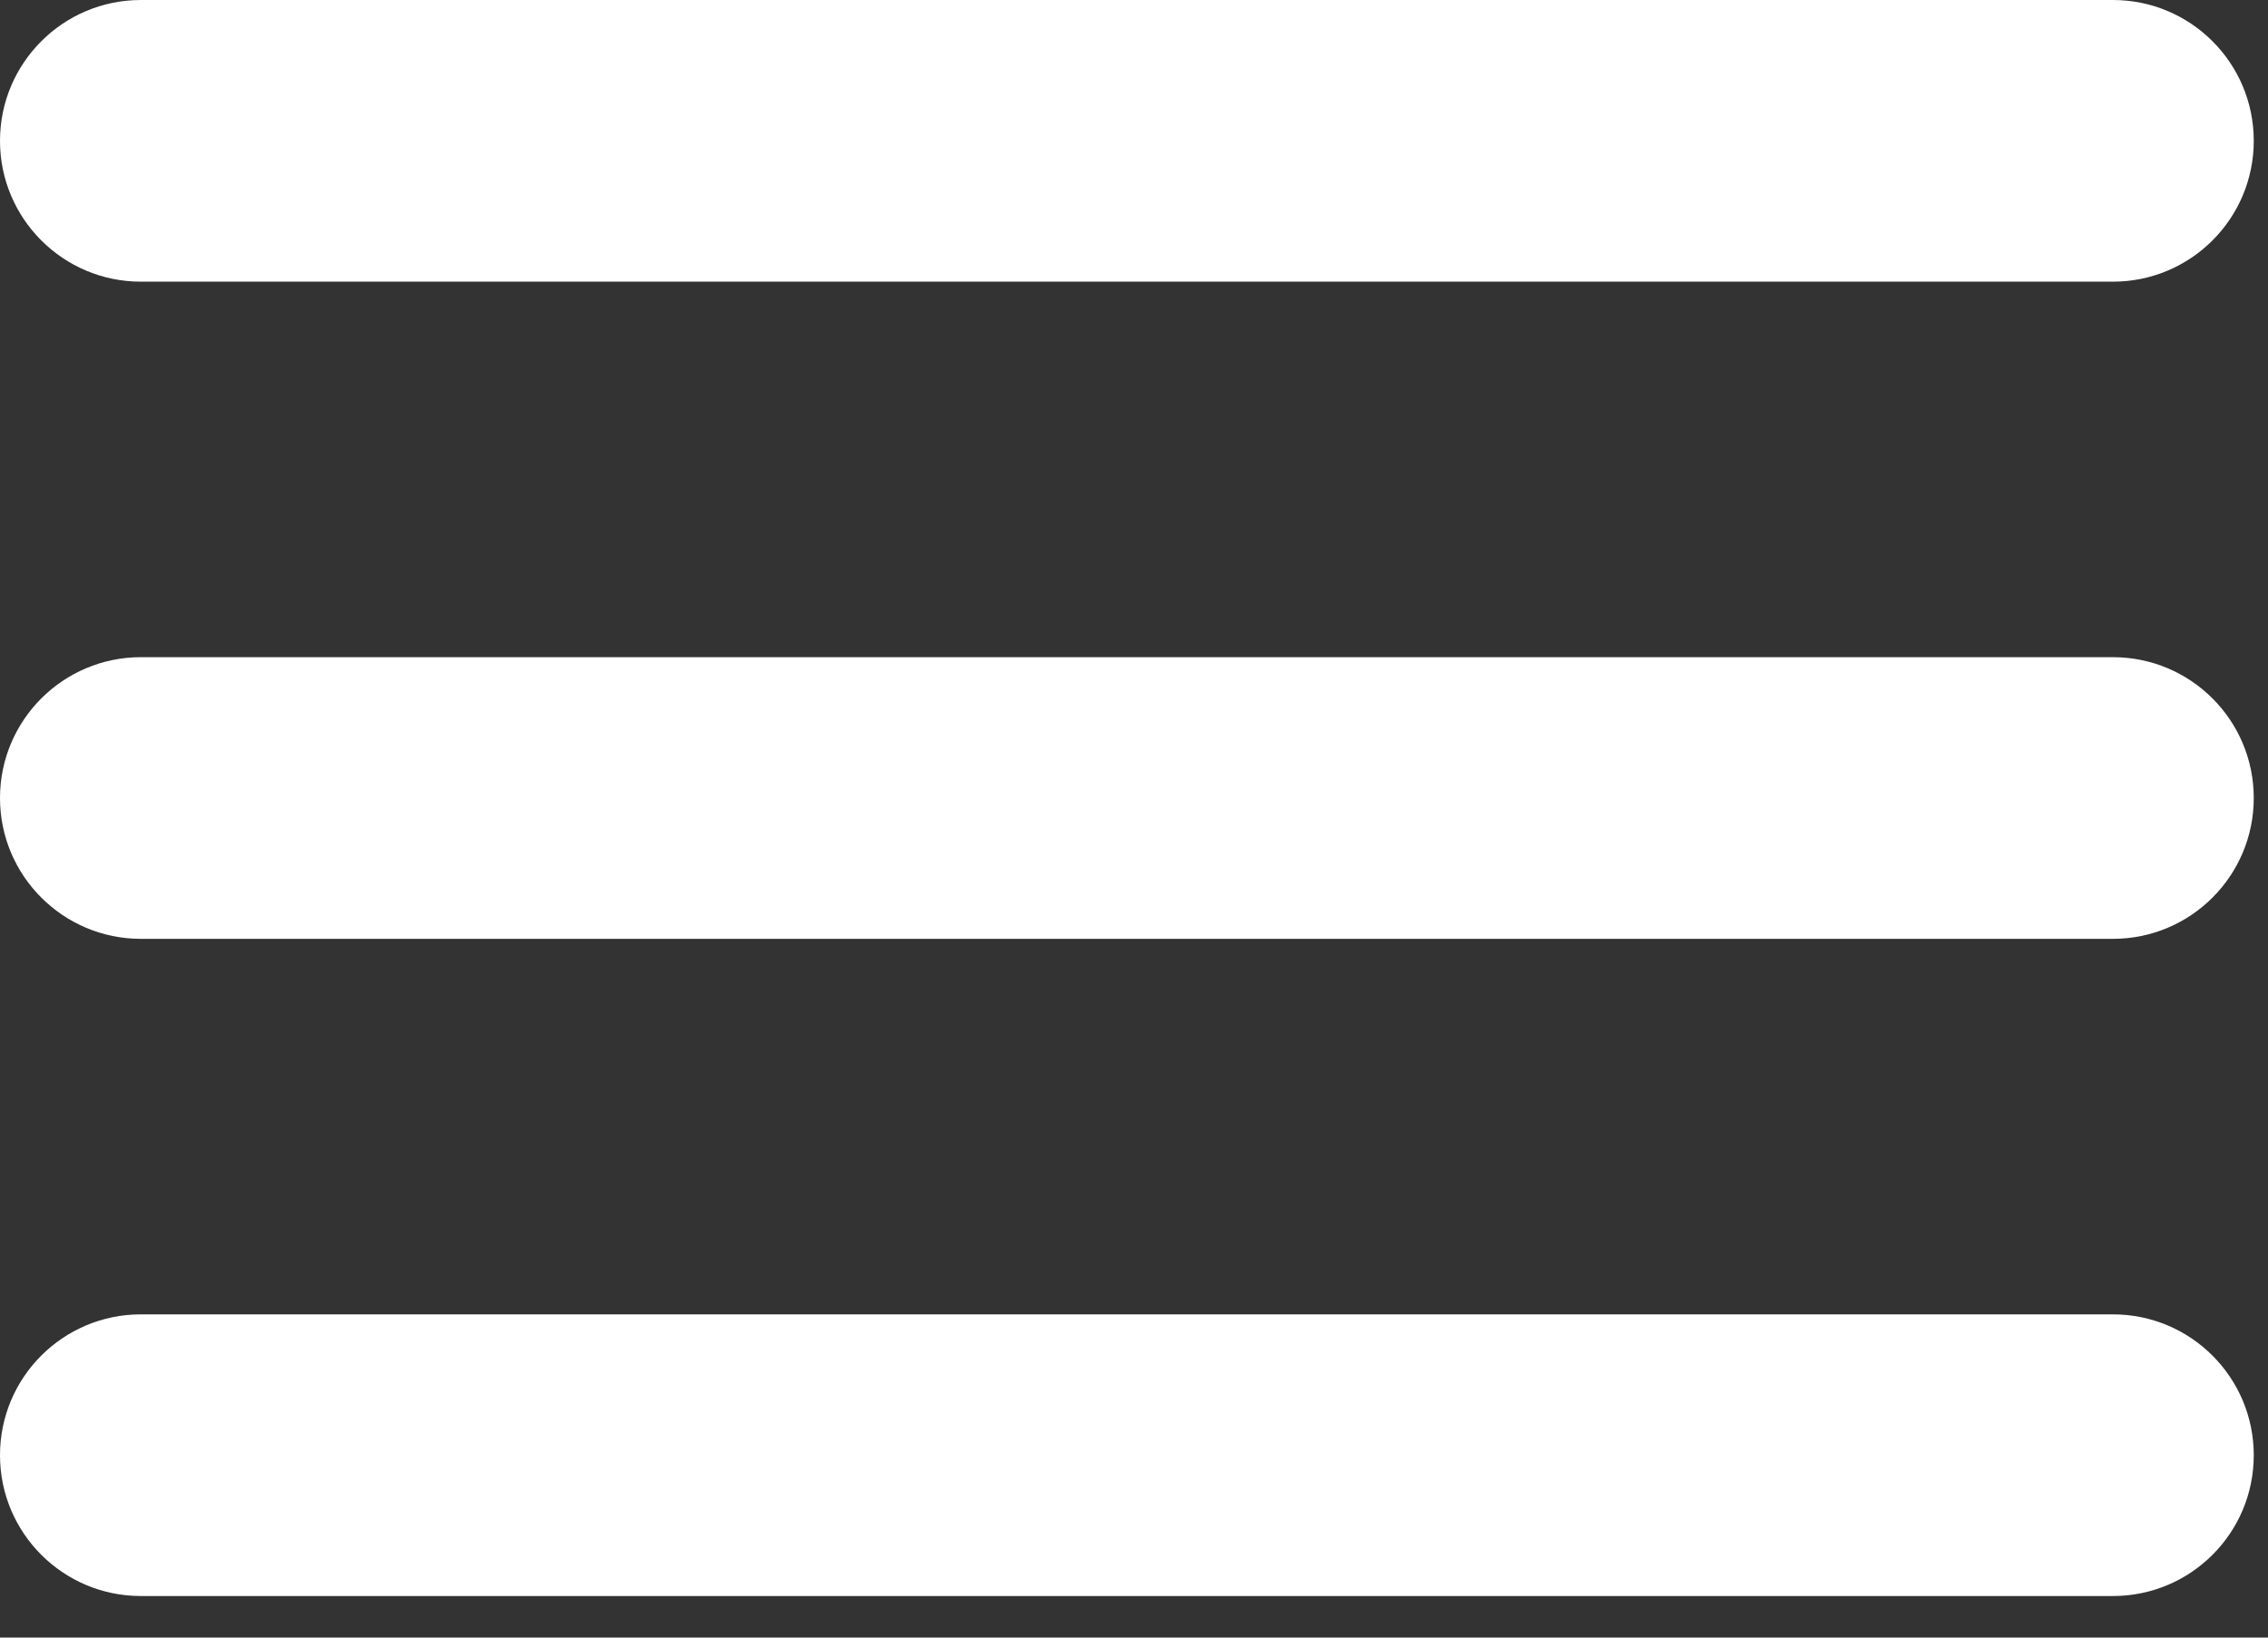 <svg fill="none" height="13" viewBox="0 0 18 13" width="18" xmlns="http://www.w3.org/2000/svg"><rect x="0" y="0" width="18" height="13" fill="#333333" stroke="none"/><g fill="#fff"><path d="m16.769 5.217h-15.651c-.617 0-1.118.501-1.118 1.118s.501 1.118 1.118 1.118h15.651c.618 0 1.118-.501 1.118-1.118s-.5-1.118-1.118-1.118z"/><path d="m1.118 2.236h15.651c.618 0 1.118-.501 1.118-1.118 0-.617-.5-1.118-1.118-1.118h-15.651c-.617 0-1.118.501-1.118 1.118 0 .617.501 1.118 1.118 1.118z"/><path d="m16.769 10.434h-15.651c-.617 0-1.118.5-1.118 1.118 0 .618.501 1.118 1.118 1.118h15.651c.618 0 1.118-.5 1.118-1.118 0-.617-.5-1.118-1.118-1.118z"/></g></svg>